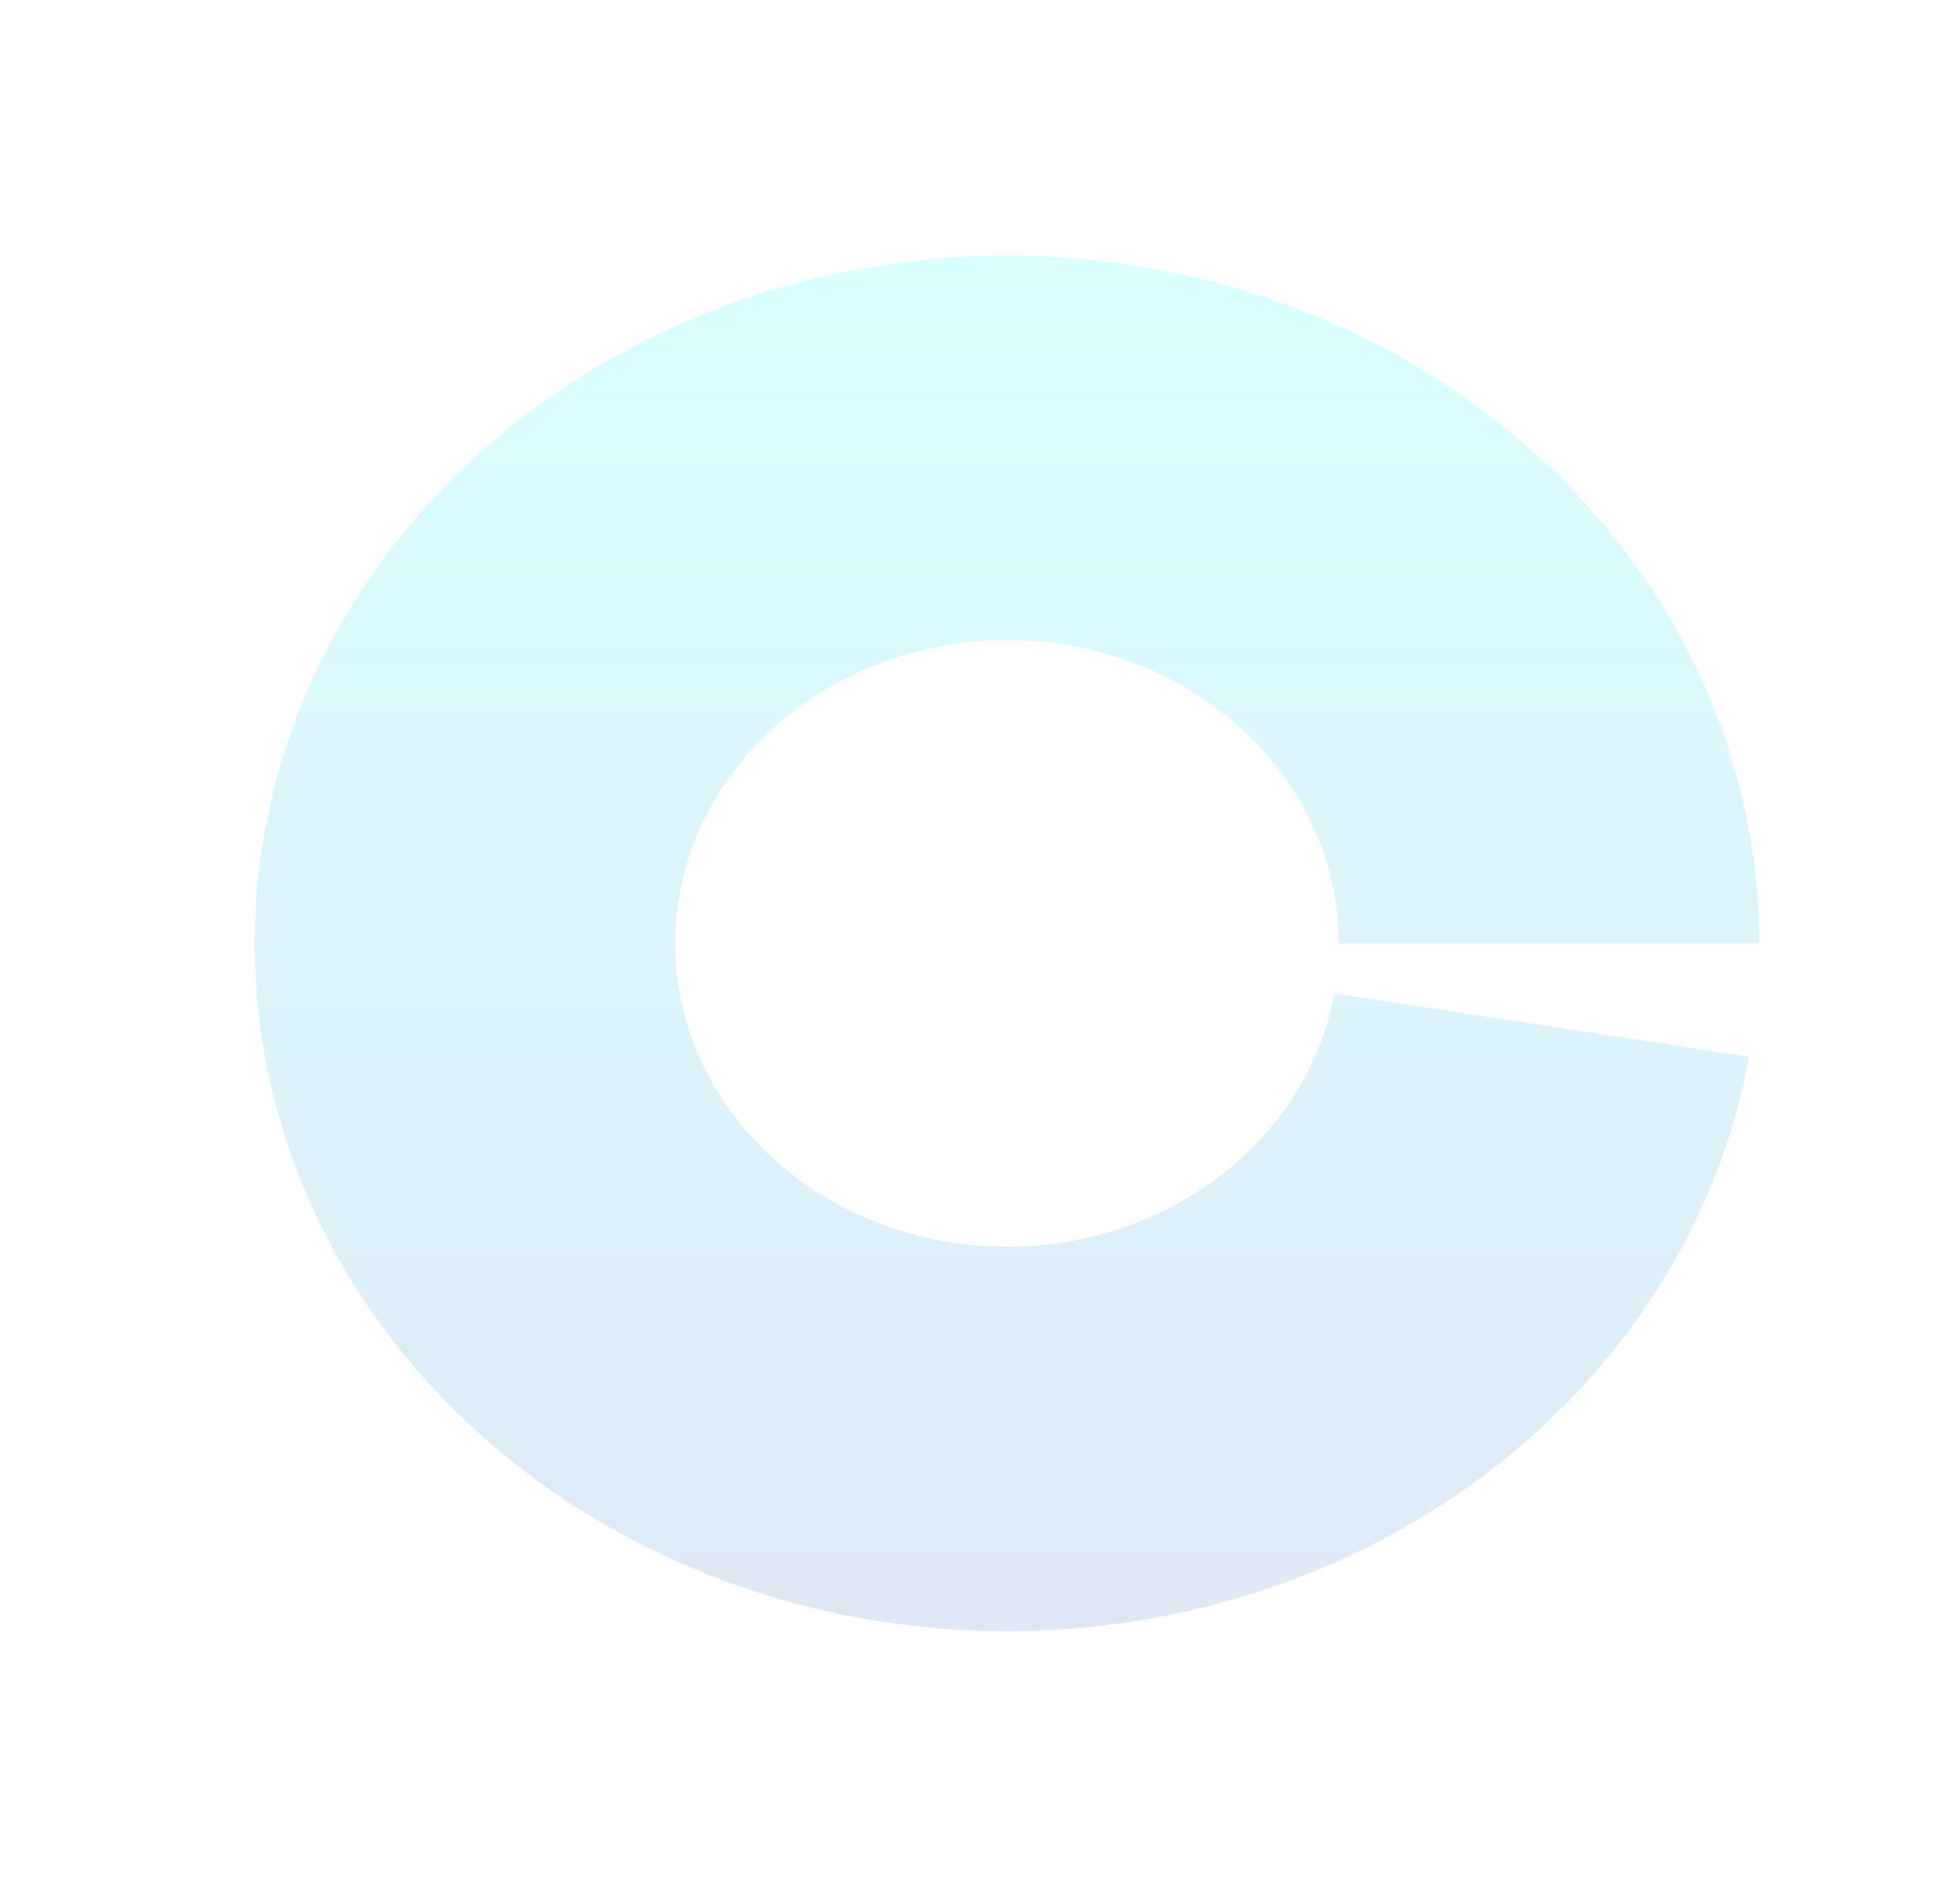 <svg width="1062" height="1022" viewBox="0 0 1062 1022" fill="none" xmlns="http://www.w3.org/2000/svg">
<g style="mix-blend-mode:color-dodge" opacity="0.15" filter="url(#filter0_bf_146_417)">
<path d="M953.267 511.26C953.267 415.074 912.604 322.611 839.78 253.204C766.955 183.797 667.608 142.82 562.51 138.84C457.411 134.86 354.699 168.185 275.848 231.848C196.997 295.511 148.112 384.583 139.414 480.44C130.717 576.297 162.88 671.518 229.179 746.194C295.478 820.869 390.78 869.218 495.159 881.13C599.537 893.043 704.911 867.598 789.249 810.114C873.587 752.631 930.358 667.56 947.694 572.689L722.964 538.353C715.318 580.195 690.279 617.715 653.083 643.067C615.887 668.42 569.413 679.642 523.377 674.388C477.342 669.134 435.31 647.81 406.069 614.875C376.829 581.941 362.644 539.944 366.48 497.667C370.316 455.391 391.876 416.106 426.652 388.028C461.429 359.95 506.729 345.252 553.082 347.008C599.434 348.763 643.251 366.836 675.369 397.447C707.488 428.058 725.422 468.838 725.422 511.26H953.267Z" fill="url(#paint0_linear_146_417)"/>
</g>
<defs>
<filter id="filter0_bf_146_417" x="0.286" y="0.789" width="1090.71" height="1020.94" filterUnits="userSpaceOnUse" color-interpolation-filters="sRGB">
<feFlood flood-opacity="0" result="BackgroundImageFix"/>
<feGaussianBlur in="BackgroundImage" stdDeviation="68.866"/>
<feComposite in2="SourceAlpha" operator="in" result="effect1_backgroundBlur_146_417"/>
<feBlend mode="normal" in="SourceGraphic" in2="effect1_backgroundBlur_146_417" result="shape"/>
<feGaussianBlur stdDeviation="68.866" result="effect2_foregroundBlur_146_417"/>
</filter>
<linearGradient id="paint0_linear_146_417" x1="545.643" y1="138.521" x2="545.643" y2="884" gradientUnits="userSpaceOnUse">
<stop stop-color="#00FFFF"/>
<stop offset="1" stop-color="#2366B5"/>
</linearGradient>
</defs>
</svg>
